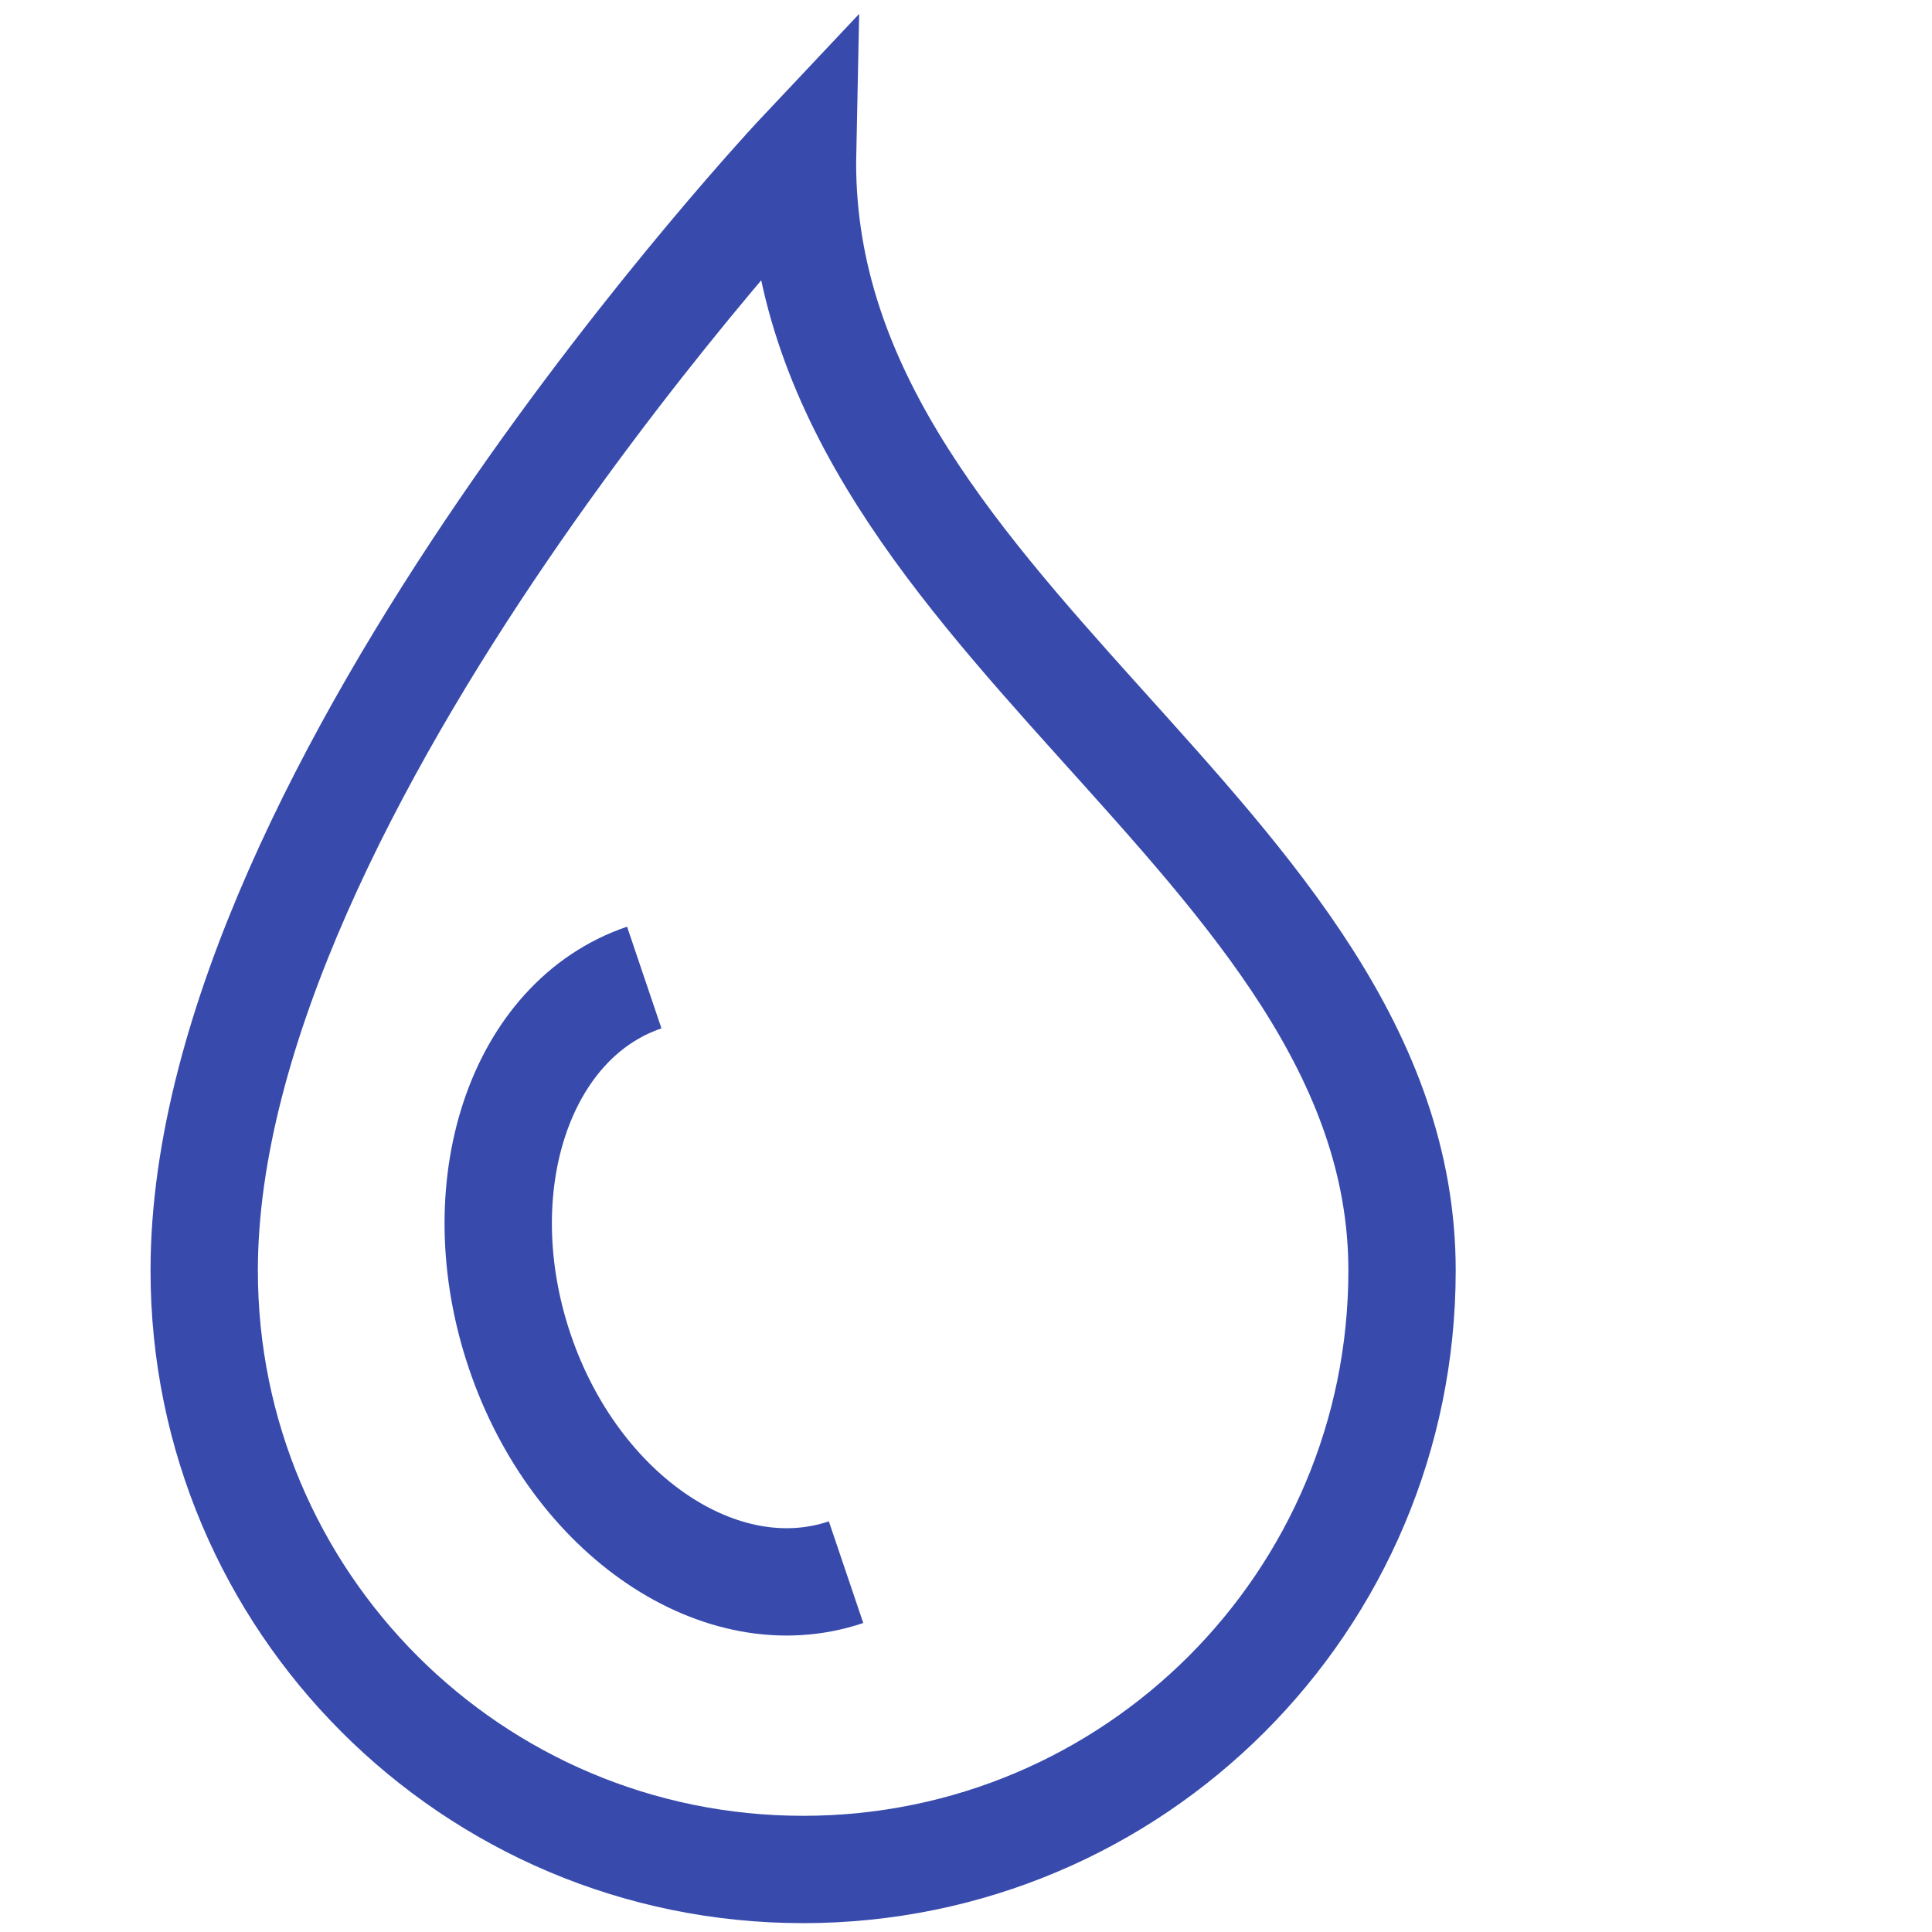 <?xml version="1.0" encoding="utf-8"?>
<!-- Generator: Adobe Illustrator 23.0.6, SVG Export Plug-In . SVG Version: 6.00 Build 0)  -->
<svg version="1.1" id="Ebene_1" xmlns="http://www.w3.org/2000/svg" xmlns:xlink="http://www.w3.org/1999/xlink" x="0px" y="0px"
	 viewBox="0 0 72 72" style="enable-background:new 0 0 72 72;" xml:space="preserve">
<style type="text/css">
	.st0{fill:none;stroke:#384BAD;stroke-width:4;stroke-miterlimit:10;}
</style>
<g>
	<path class="st0" d="M52.25,47.35c0,12.33-9.99,22.32-22.32,22.32S7.61,59.68,7.61,47.35c0-18.02,22.3-41.68,22.3-41.68
		C29.55,22.82,52.25,31.2,52.25,47.35z"/>
	<path class="st0" d="M31.53,58.59c-4.64,1.57-10.09-2.11-12.16-8.23s0-12.36,4.64-13.93"/>
</g>
</svg>
